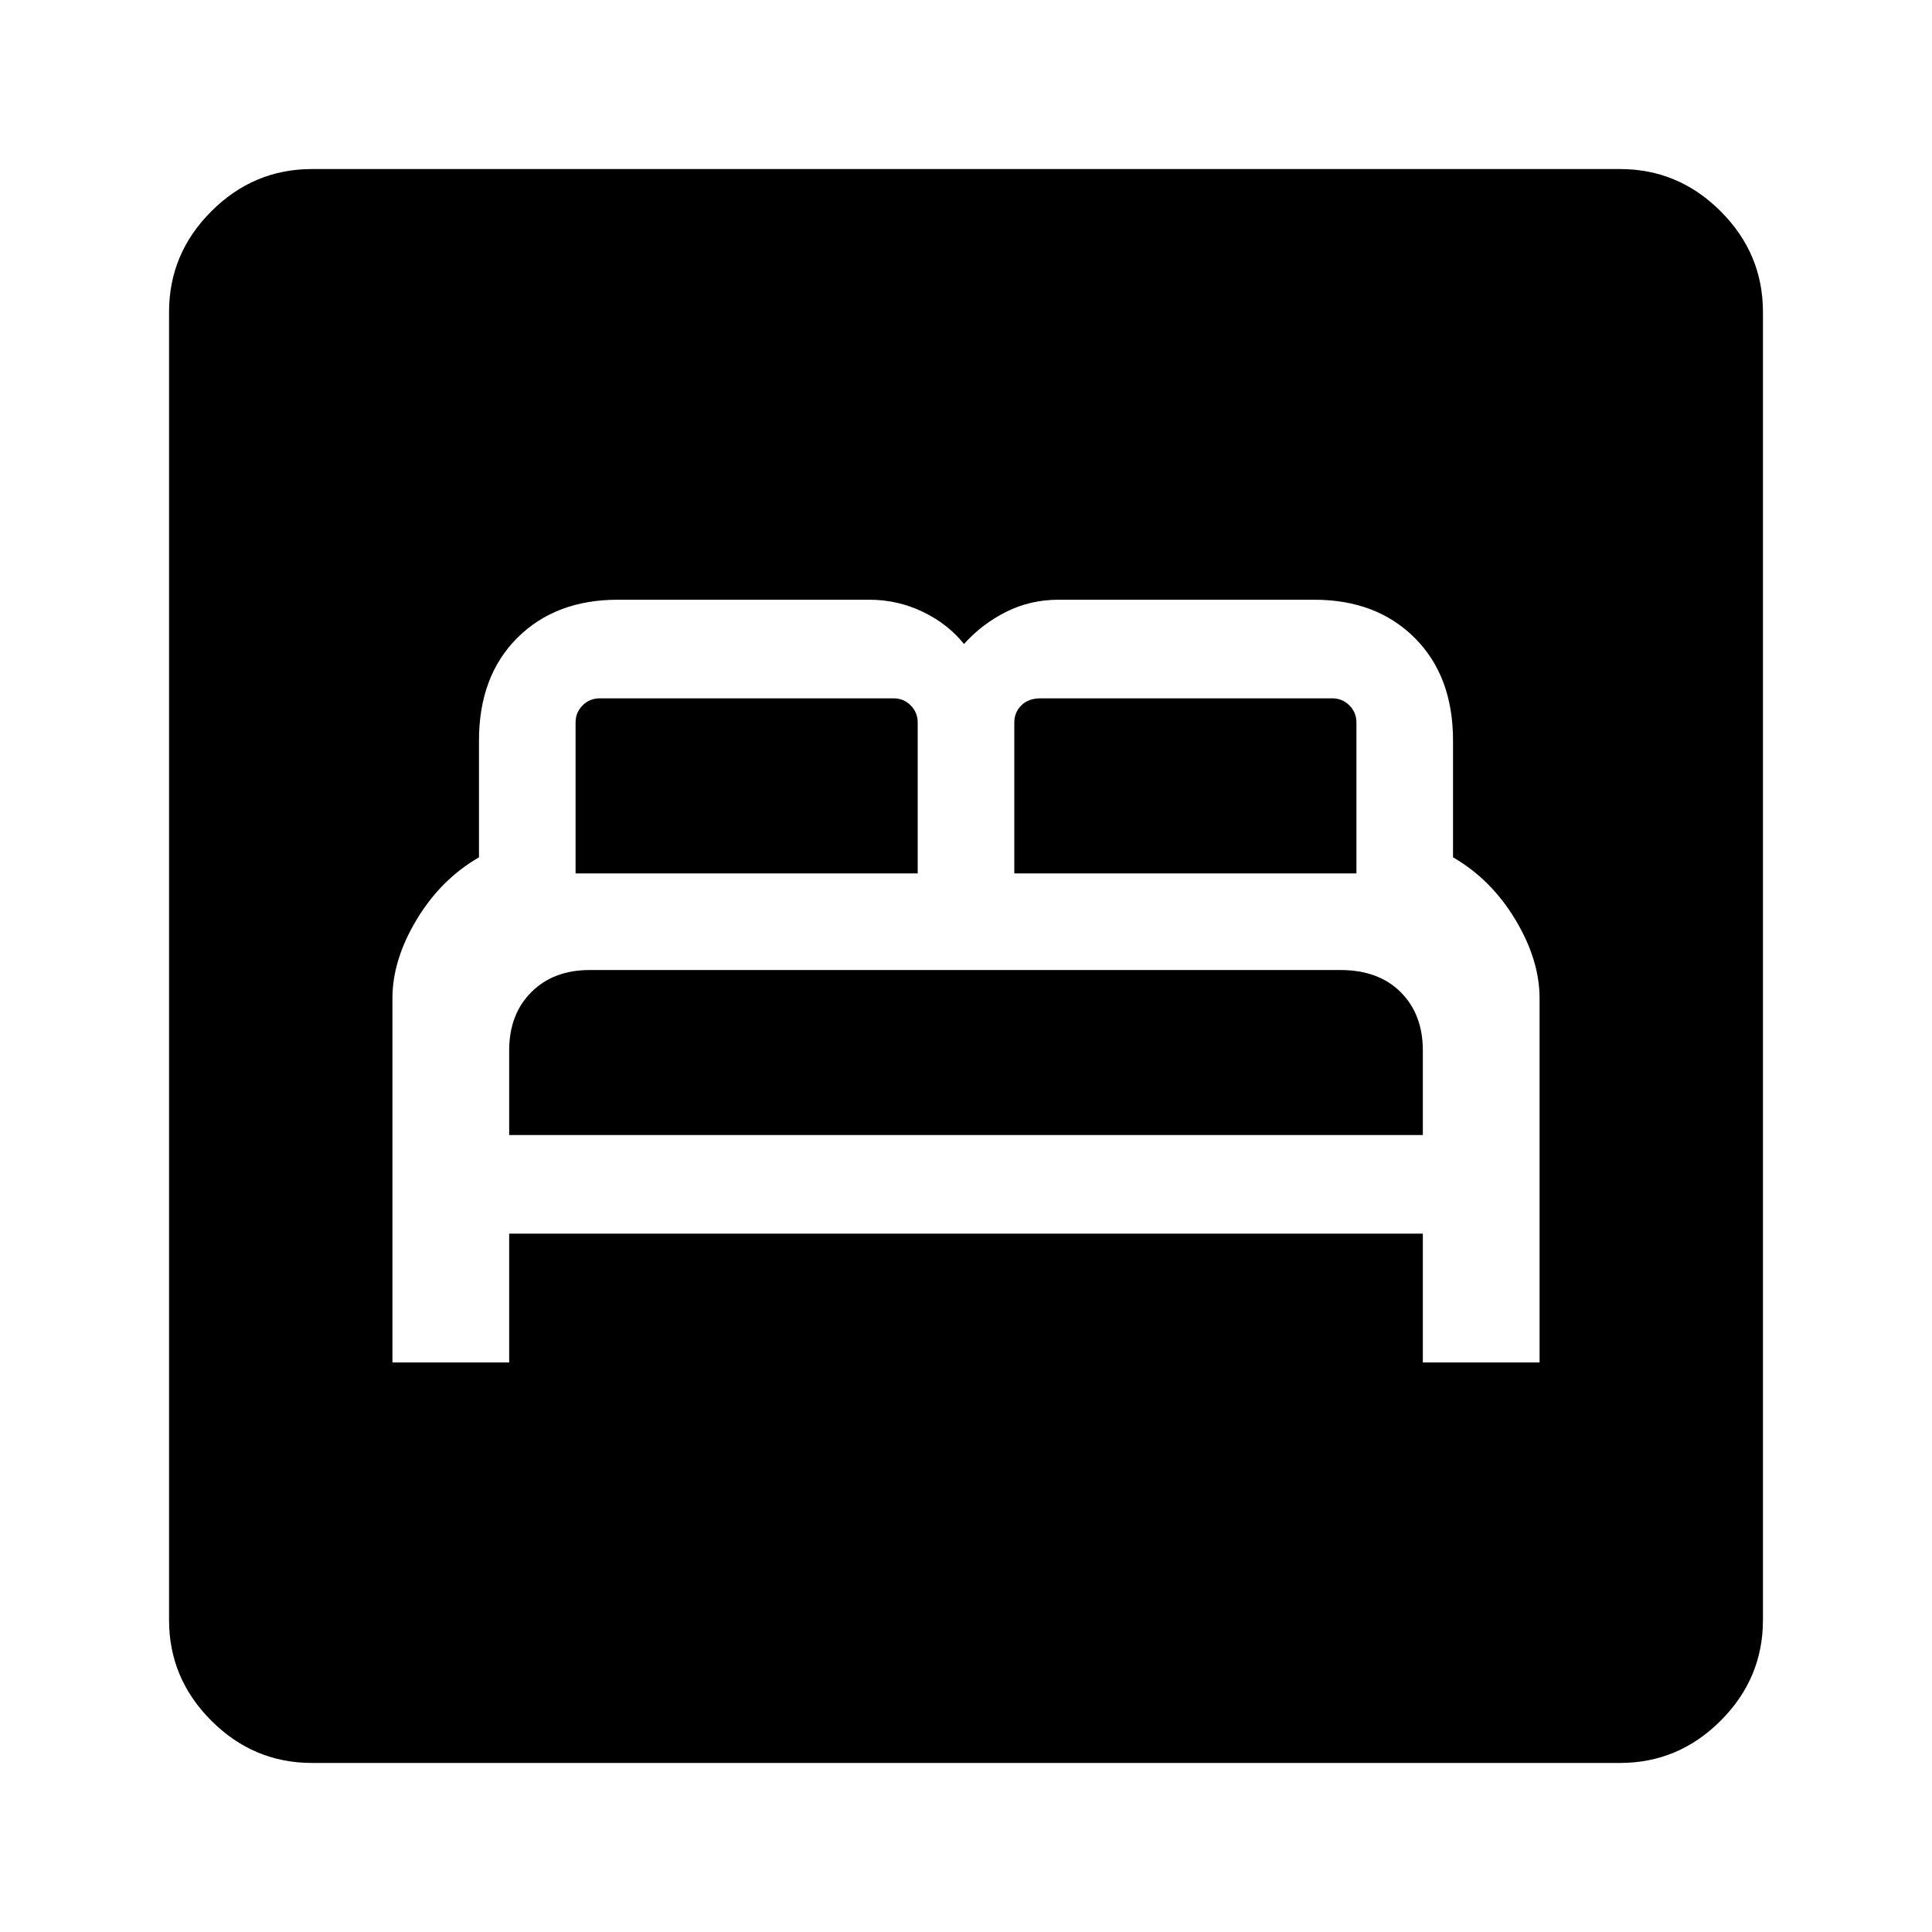 <svg xmlns="http://www.w3.org/2000/svg" height="48" width="48"><path d="M9.75 33.85h2.9v-3.2h22.7v3.2h2.9V24.8q0-.95-.6-1.95T36.1 21.3v-2.9q0-1.6-.95-2.55-.95-.95-2.5-.95H26.3q-.7 0-1.3.3-.6.3-1.05.8-.4-.5-1.025-.8-.625-.3-1.325-.3h-6.25q-1.55 0-2.5.95t-.95 2.55v2.9q-.95.55-1.55 1.55-.6 1-.6 1.95Zm2.9-5.65v-2.1q0-.9.55-1.45.55-.55 1.45-.55H33.3q.95 0 1.5.55t.55 1.45v2.1Zm1.65-6.5v-3.75q0-.25.175-.425t.425-.175h7.3q.25 0 .425.175t.175.425v3.75Zm10.9 0v-3.75q0-.25.175-.425t.475-.175h7.25q.25 0 .425.175t.175.425v3.75ZM7.75 43.8q-1.45 0-2.5-1.05t-1.05-2.5V7.75q0-1.45 1.05-2.5t2.5-1.05h32.5q1.45 0 2.5 1.05t1.05 2.5v32.5q0 1.45-1.05 2.5t-2.5 1.05Z"/></svg>